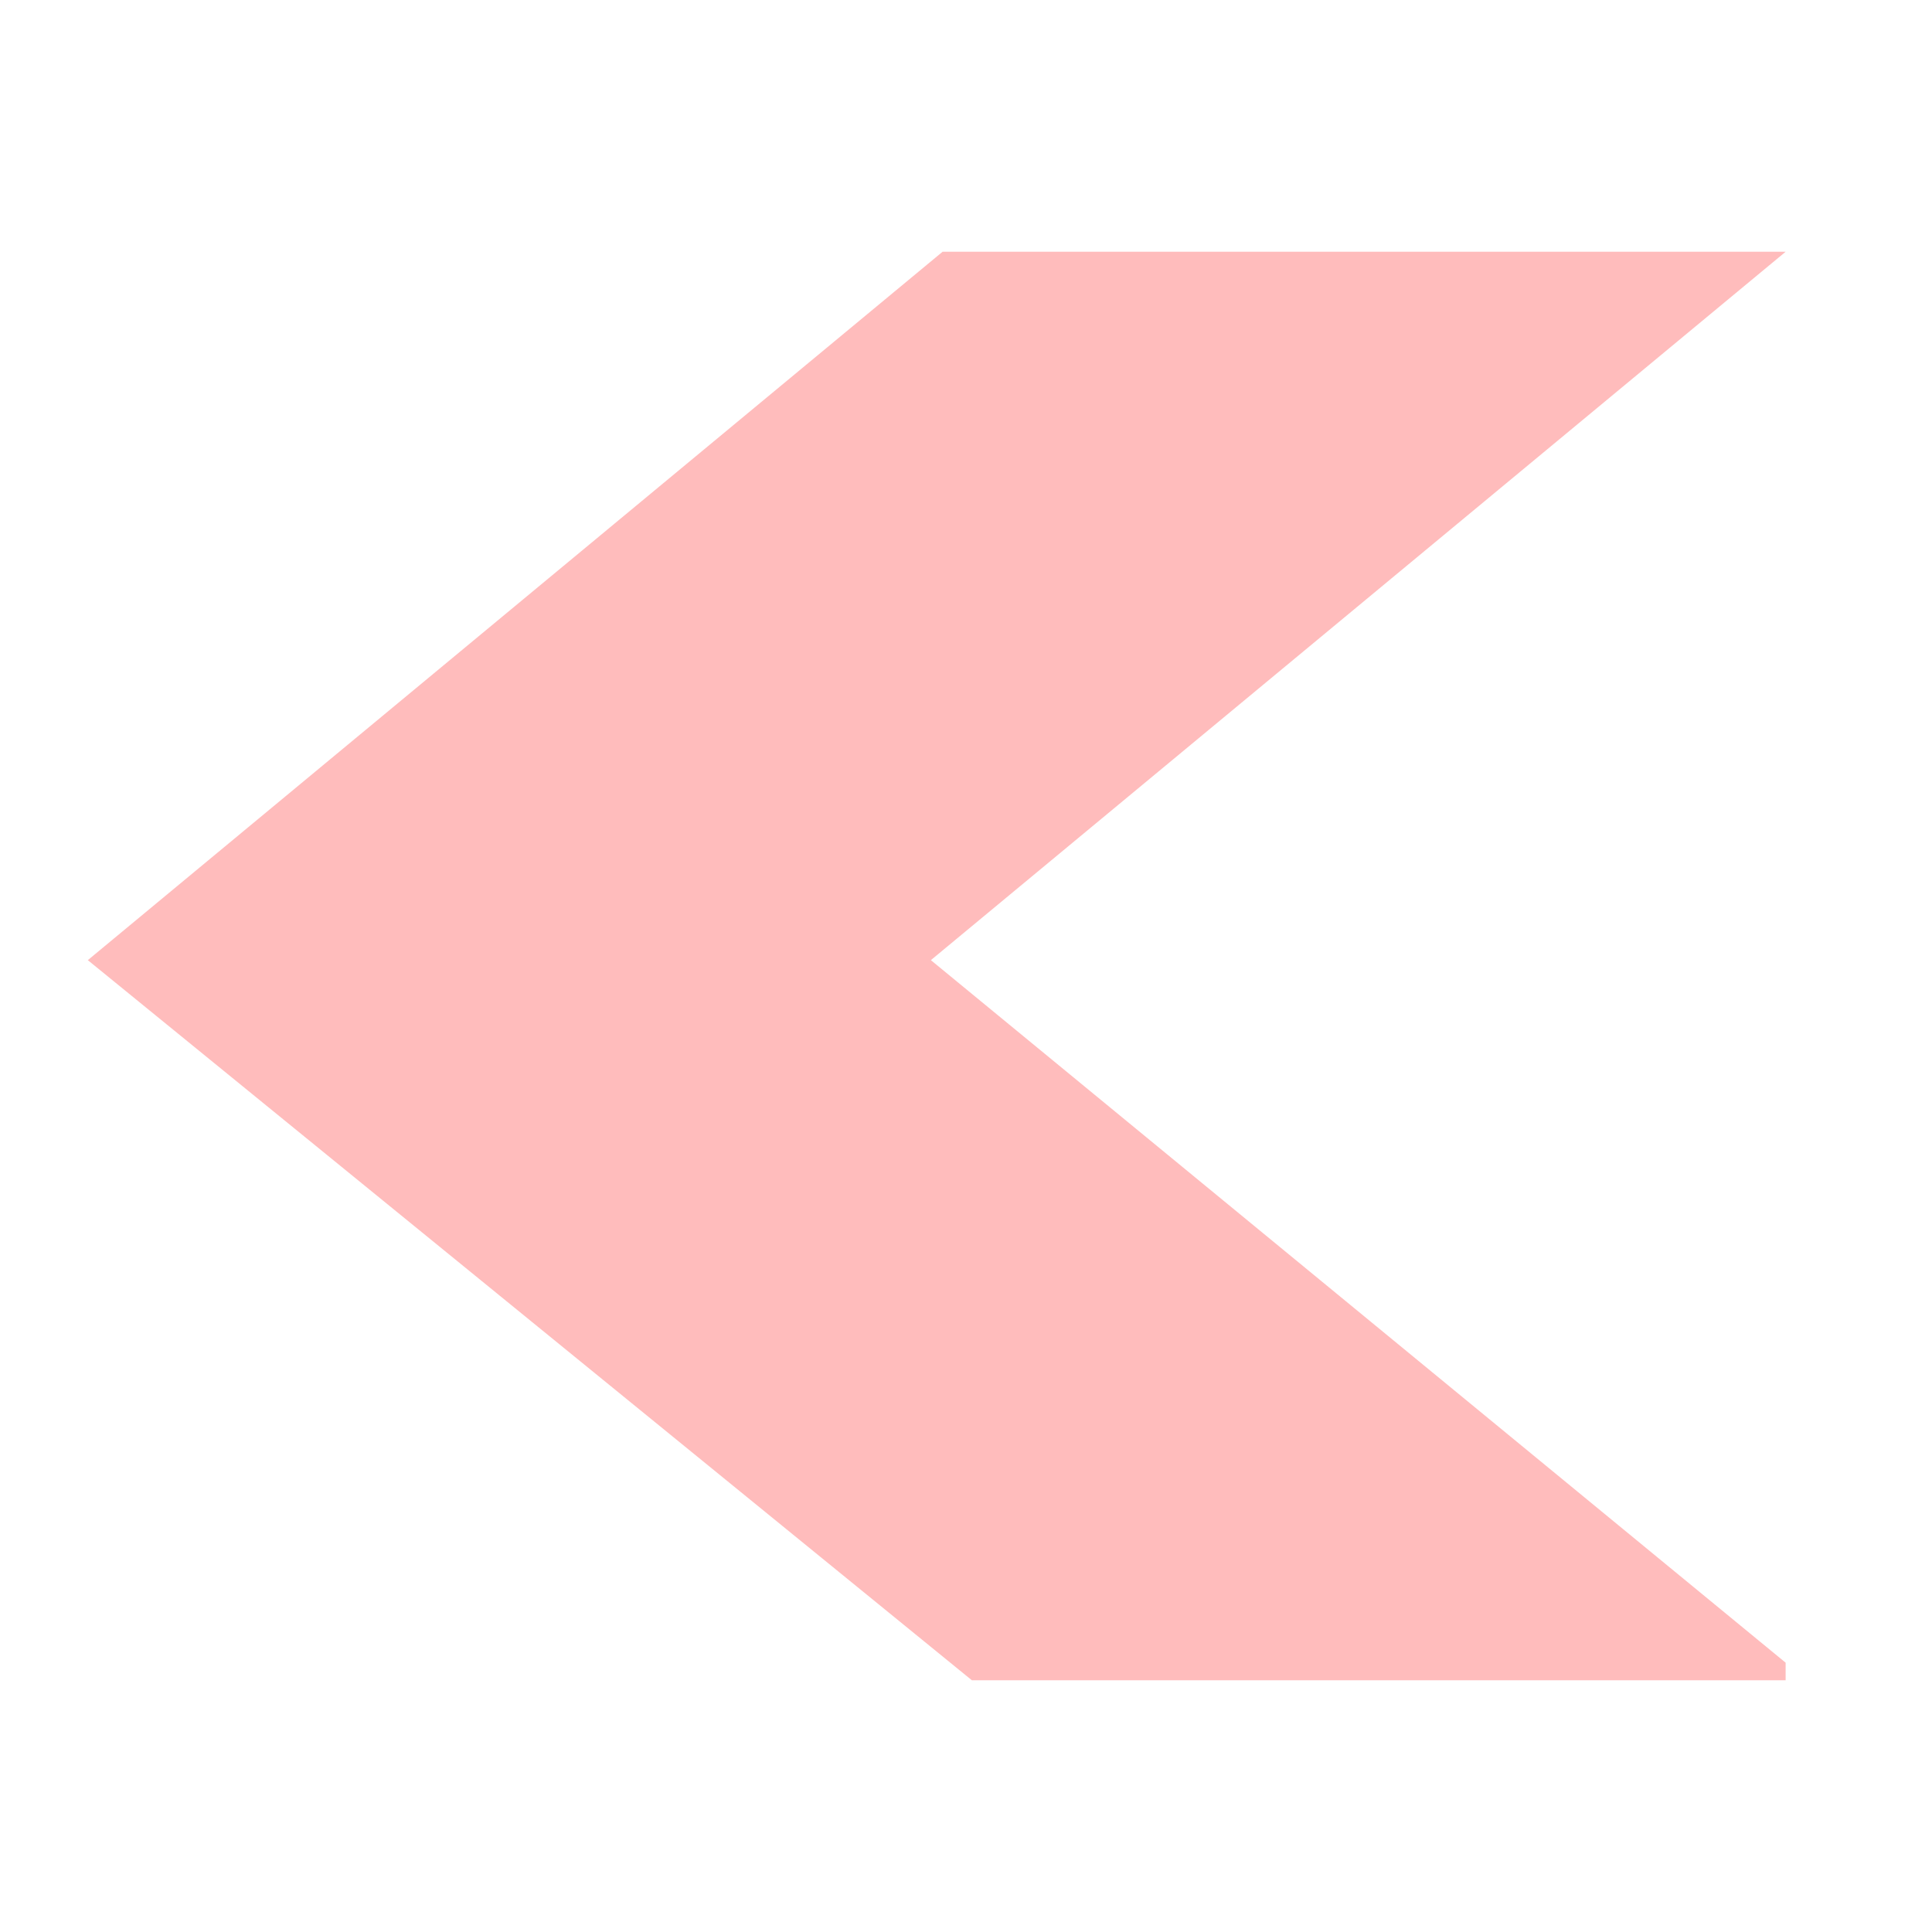 <?xml version="1.0" encoding="utf-8"?>
<!-- Generator: Adobe Illustrator 22.1.0, SVG Export Plug-In . SVG Version: 6.00 Build 0)  -->
<svg version="1.1" id="Layer_3" xmlns="http://www.w3.org/2000/svg" xmlns:xlink="http://www.w3.org/1999/xlink" x="0px" y="0px"
	 viewBox="0 0 33 33" style="enable-background:new 0 0 33 33;" xml:space="preserve">
<style type="text/css">
	.st0{opacity:0.7;fill:#FFA0A0;}
</style>
<polygon class="st0" points="1.5,16.4 16.1,4.3 30.5,4.3 15.9,16.4 30.5,28.4 30.5,28.7 16.6,28.7 "/>
</svg>
